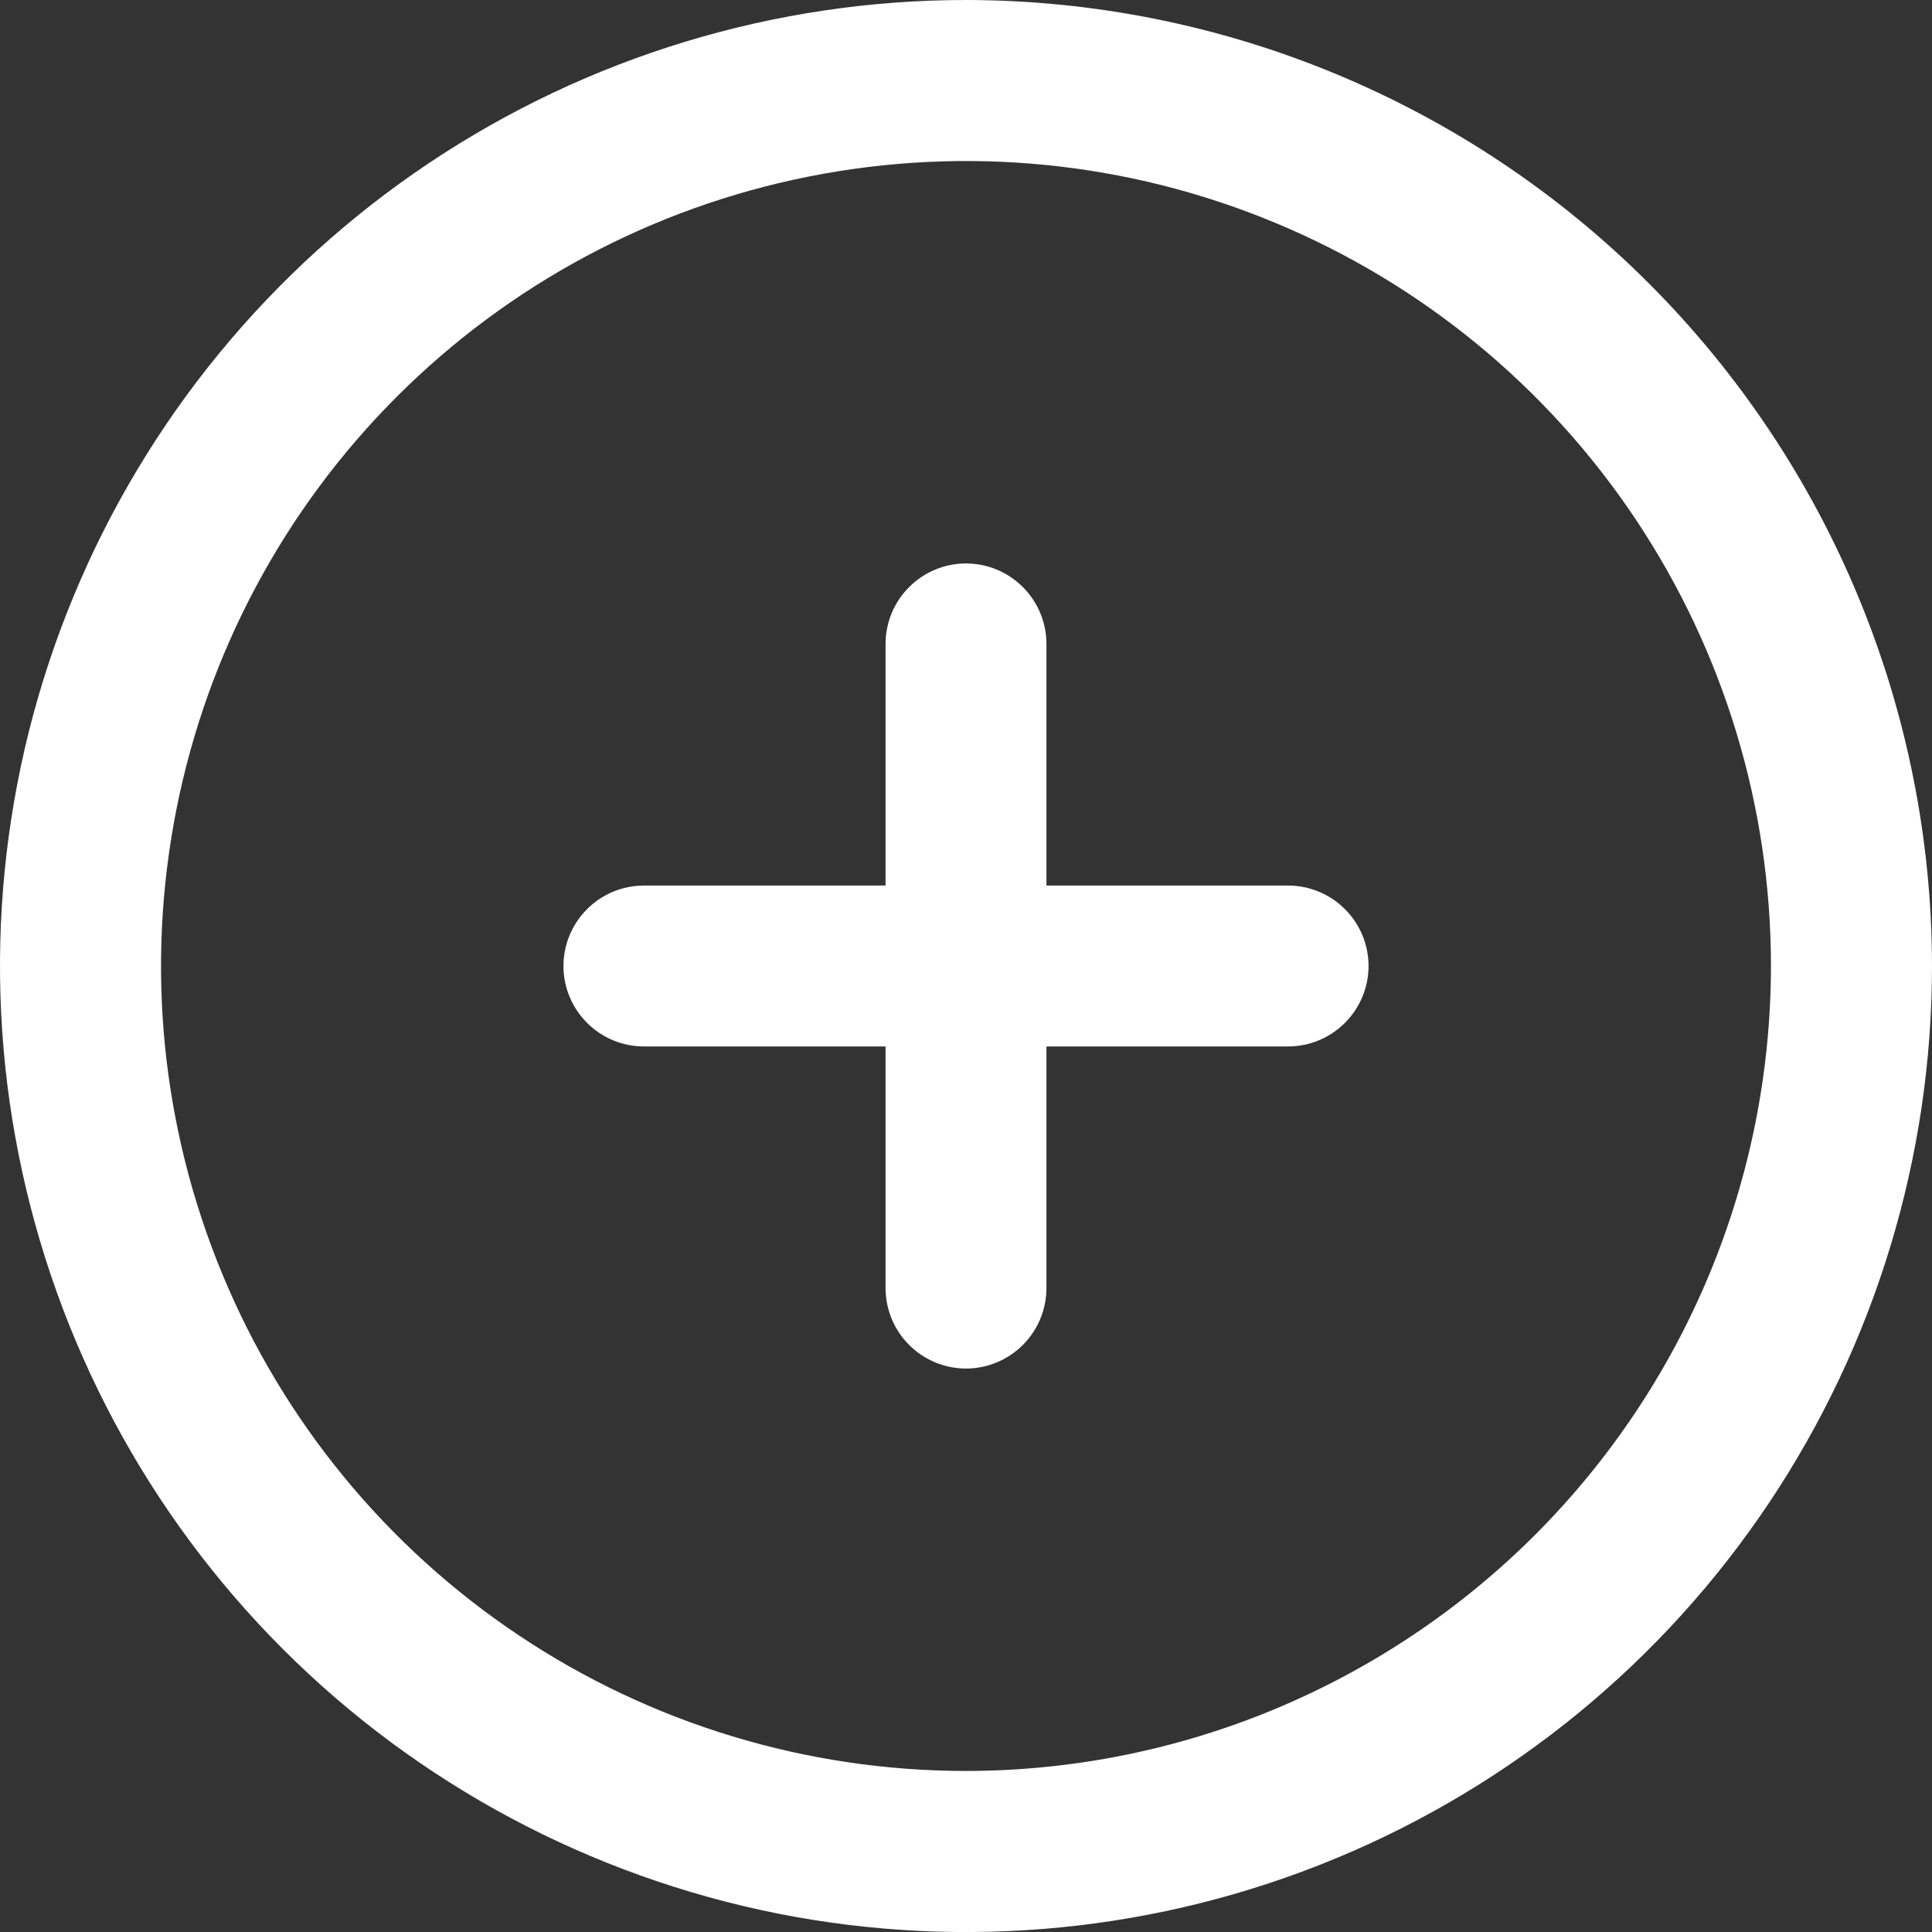 <svg width="14" height="14" viewBox="0 0 14 14" fill="none" xmlns="http://www.w3.org/2000/svg">
<rect x="0" y="0" width="14" height="14" fill="#333333" stroke="none"/>
<path d="M7 0C5.616 0 4.262 0.411 3.111 1.18C1.96 1.949 1.063 3.042 0.533 4.321C0.003 5.6 -0.136 7.008 0.135 8.366C0.405 9.723 1.071 10.971 2.05 11.95C3.029 12.929 4.277 13.595 5.634 13.866C6.992 14.136 8.4 13.997 9.679 13.467C10.958 12.937 12.051 12.04 12.82 10.889C13.589 9.738 14 8.384 14 7C13.998 5.144 13.26 3.365 11.947 2.052C10.635 0.74 8.856 0.002 7 0V0ZM7 12.833C5.846 12.833 4.718 12.491 3.759 11.85C2.8 11.209 2.052 10.298 1.611 9.232C1.169 8.166 1.054 6.994 1.279 5.862C1.504 4.73 2.059 3.691 2.875 2.875C3.691 2.059 4.73 1.504 5.862 1.279C6.994 1.054 8.166 1.169 9.232 1.611C10.298 2.052 11.209 2.8 11.85 3.759C12.491 4.718 12.833 5.846 12.833 7C12.832 8.547 12.216 10.029 11.123 11.123C10.029 12.216 8.547 12.832 7 12.833ZM9.917 7C9.917 7.155 9.855 7.303 9.746 7.412C9.636 7.522 9.488 7.583 9.333 7.583H7.583V9.333C7.583 9.488 7.522 9.636 7.412 9.746C7.303 9.855 7.155 9.917 7 9.917C6.845 9.917 6.697 9.855 6.588 9.746C6.478 9.636 6.417 9.488 6.417 9.333V7.583H4.667C4.512 7.583 4.364 7.522 4.254 7.412C4.145 7.303 4.083 7.155 4.083 7C4.083 6.845 4.145 6.697 4.254 6.588C4.364 6.478 4.512 6.417 4.667 6.417H6.417V4.667C6.417 4.512 6.478 4.364 6.588 4.254C6.697 4.145 6.845 4.083 7 4.083C7.155 4.083 7.303 4.145 7.412 4.254C7.522 4.364 7.583 4.512 7.583 4.667V6.417H9.333C9.488 6.417 9.636 6.478 9.746 6.588C9.855 6.697 9.917 6.845 9.917 7Z" fill="white"/>
</svg>

